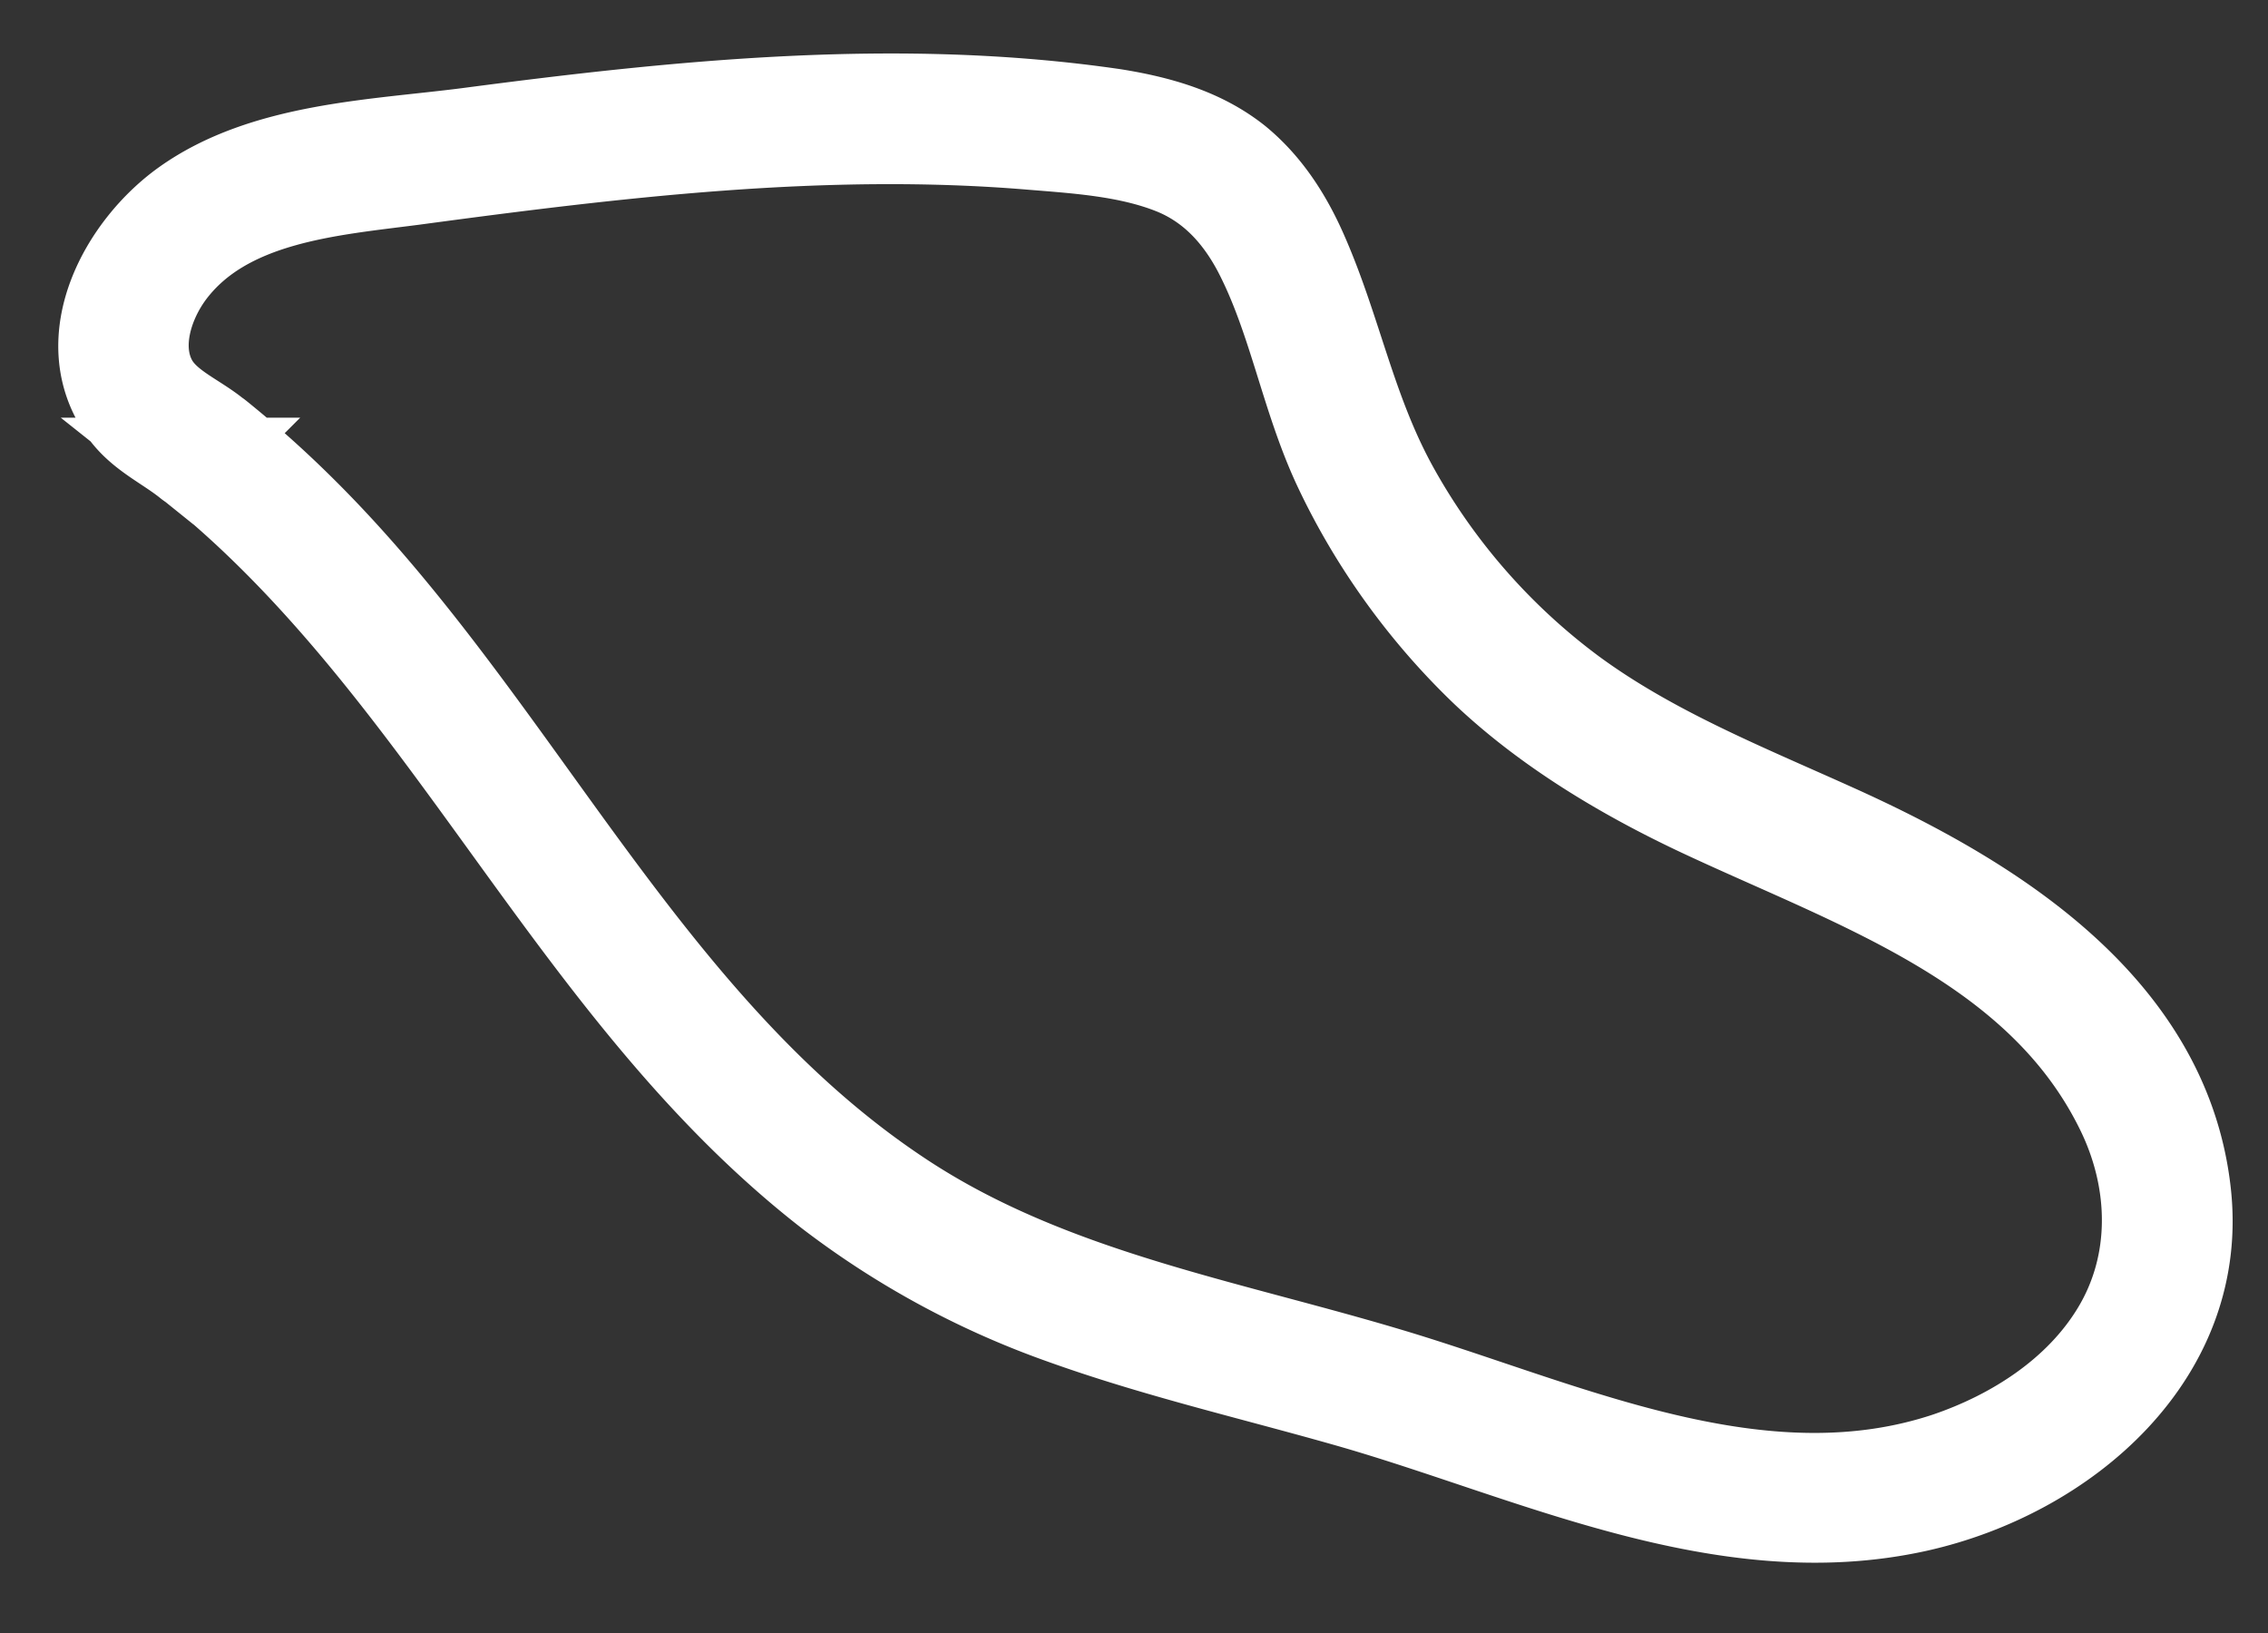 <svg width="25" height="18" fill="none" xmlns="http://www.w3.org/2000/svg"><rect width="100%" height="100%" fill="#333333" stroke="none"/><path d="M2.102 5.104c2.825 2.246 4.192 5.822 7.04 8.038a9.36 9.36 0 0 0 2.562 1.391c1.027.37 2.09.615 3.141.914 2.019.573 4.138 1.636 6.288 1.158 1.63-.364 3.177-1.678 2.956-3.487-.245-2.048-2.186-3.225-3.887-3.989-.98-.442-1.995-.848-2.867-1.487a7.052 7.052 0 0 1-1.964-2.233c-.484-.866-.633-1.756-1.015-2.622-.168-.382-.395-.74-.723-1.009-.388-.31-.866-.442-1.35-.52-2.364-.346-4.777-.1-7.13.21-1.02.131-2.239.161-3.11.782-.67.478-1.219 1.48-.687 2.257.185.275.478.394.728.597.215.174.52-.125.305-.304-.227-.191-.55-.31-.705-.58-.22-.388-.06-.89.191-1.224.615-.812 1.756-.895 2.682-1.015 2.257-.304 4.544-.579 6.819-.388.52.042 1.075.078 1.564.275.424.173.717.496.926.89.394.752.525 1.618.89 2.394.394.836.95 1.606 1.618 2.245.675.64 1.517 1.147 2.383 1.553 1.72.806 3.738 1.463 4.627 3.296.377.776.4 1.684-.053 2.43-.412.681-1.129 1.141-1.87 1.392-1.964.65-3.982-.245-5.845-.836-1.923-.61-3.983-.908-5.697-2.048C7.082 11.303 5.69 7.977 3.32 5.63a11.93 11.93 0 0 0-.92-.824c-.214-.173-.519.131-.304.304l.006-.006Z" fill="#fff" stroke="#fff"/></svg>